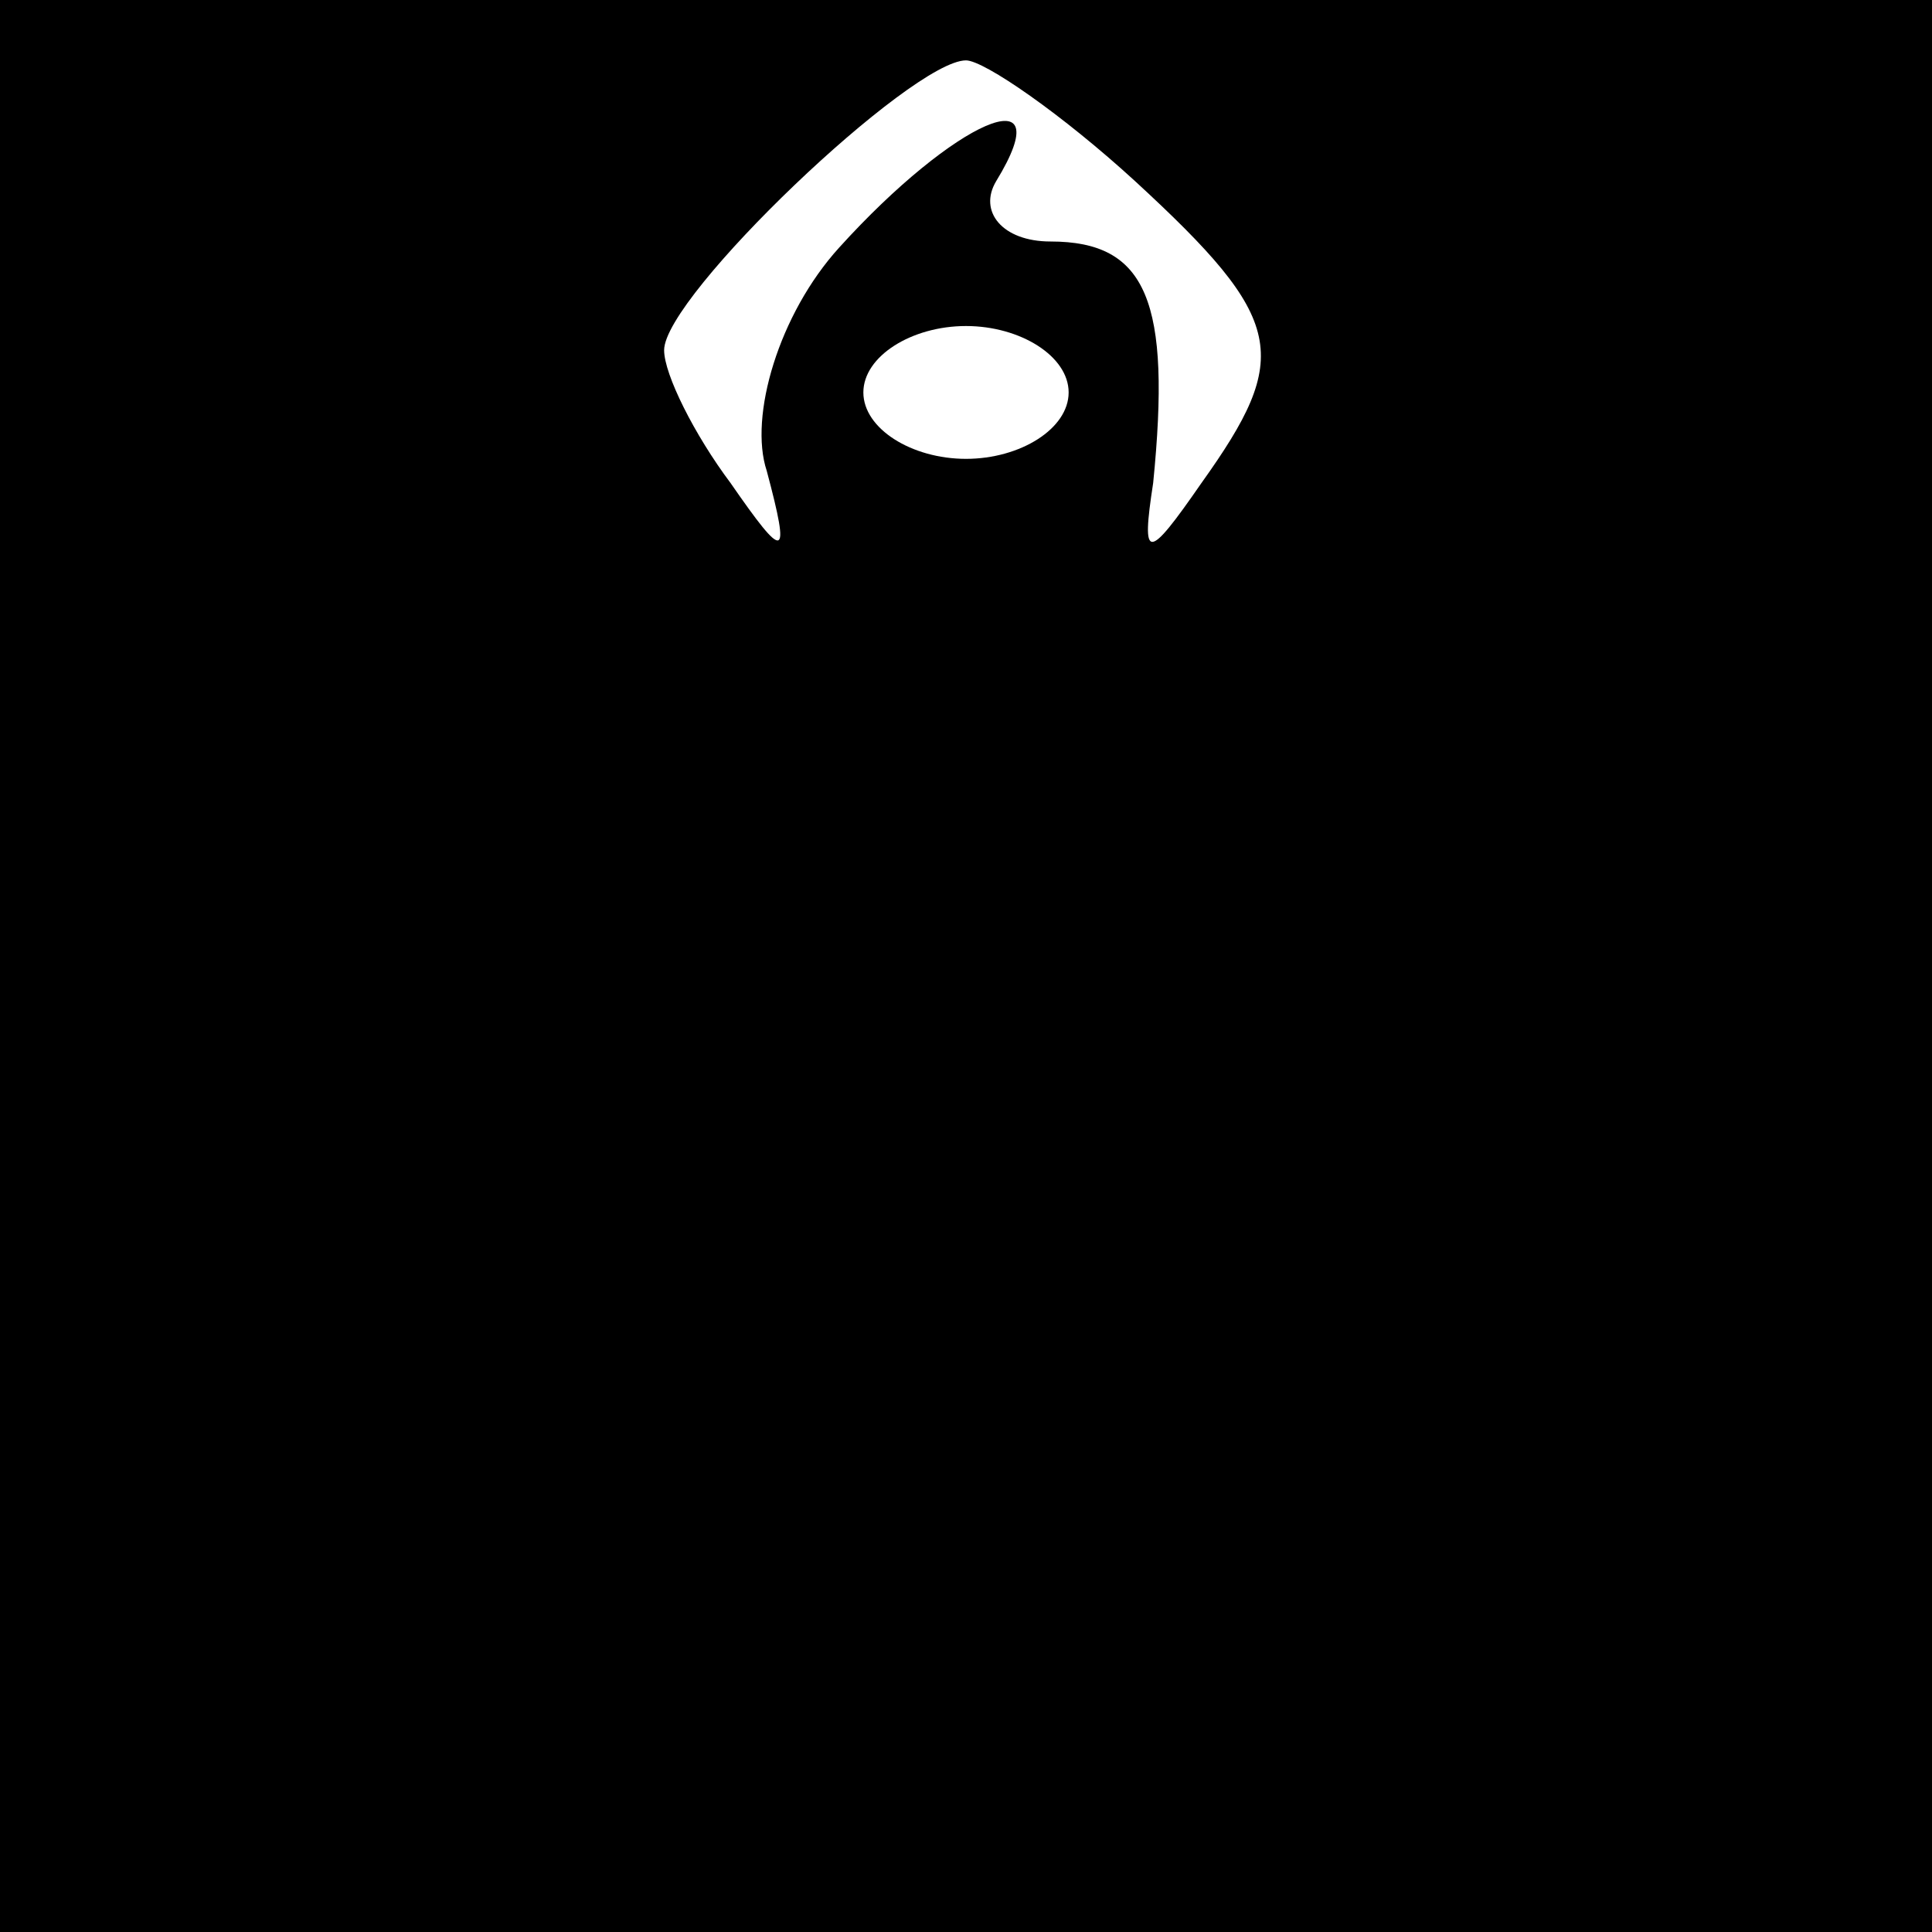 <?xml version="1.0" standalone="no"?>
<!DOCTYPE svg PUBLIC "-//W3C//DTD SVG 20010904//EN"
 "http://www.w3.org/TR/2001/REC-SVG-20010904/DTD/svg10.dtd">
<svg version="1.0" xmlns="http://www.w3.org/2000/svg"
 width="32pt" height="32pt" viewBox="0 0 32 32"
 preserveAspectRatio="xMidYMid meet">
<rect x="0" y="0" width="32" height="32" fill="#808080" stroke="none"/>
<g transform="translate(0,32) scale(0.1,-0.1)"
fill="#000000" stroke="none">
<path fill="#000000" stroke="none" d="M0 160 l0 -160 160 0 160 0 0 160 0
160 -160 0 -160 0 0 -160z"/>
<path fill="#ffffff" stroke="none" d="M188 290 c25 -23 26 -29 11 -50 -9 -13
-10 -13 -8 0 3 30 -1 40 -17 40 -8 0 -12 5 -9 10 11 18 -7 10 -26 -11 -10 -11
-15 -28 -12 -37 4 -15 3 -15 -6 -2 -6 8 -11 18 -11 22 0 9 41 48 50 48 3 0 16
-9 28 -20z"/>
<path fill="#ffffff" stroke="none" d="M177 255 c0 -6 -8 -11 -17 -11 -9 0
-17 5 -17 11 0 6 8 11 17 11 9 0 17 -5 17 -11z"/>
</g>
</svg>
